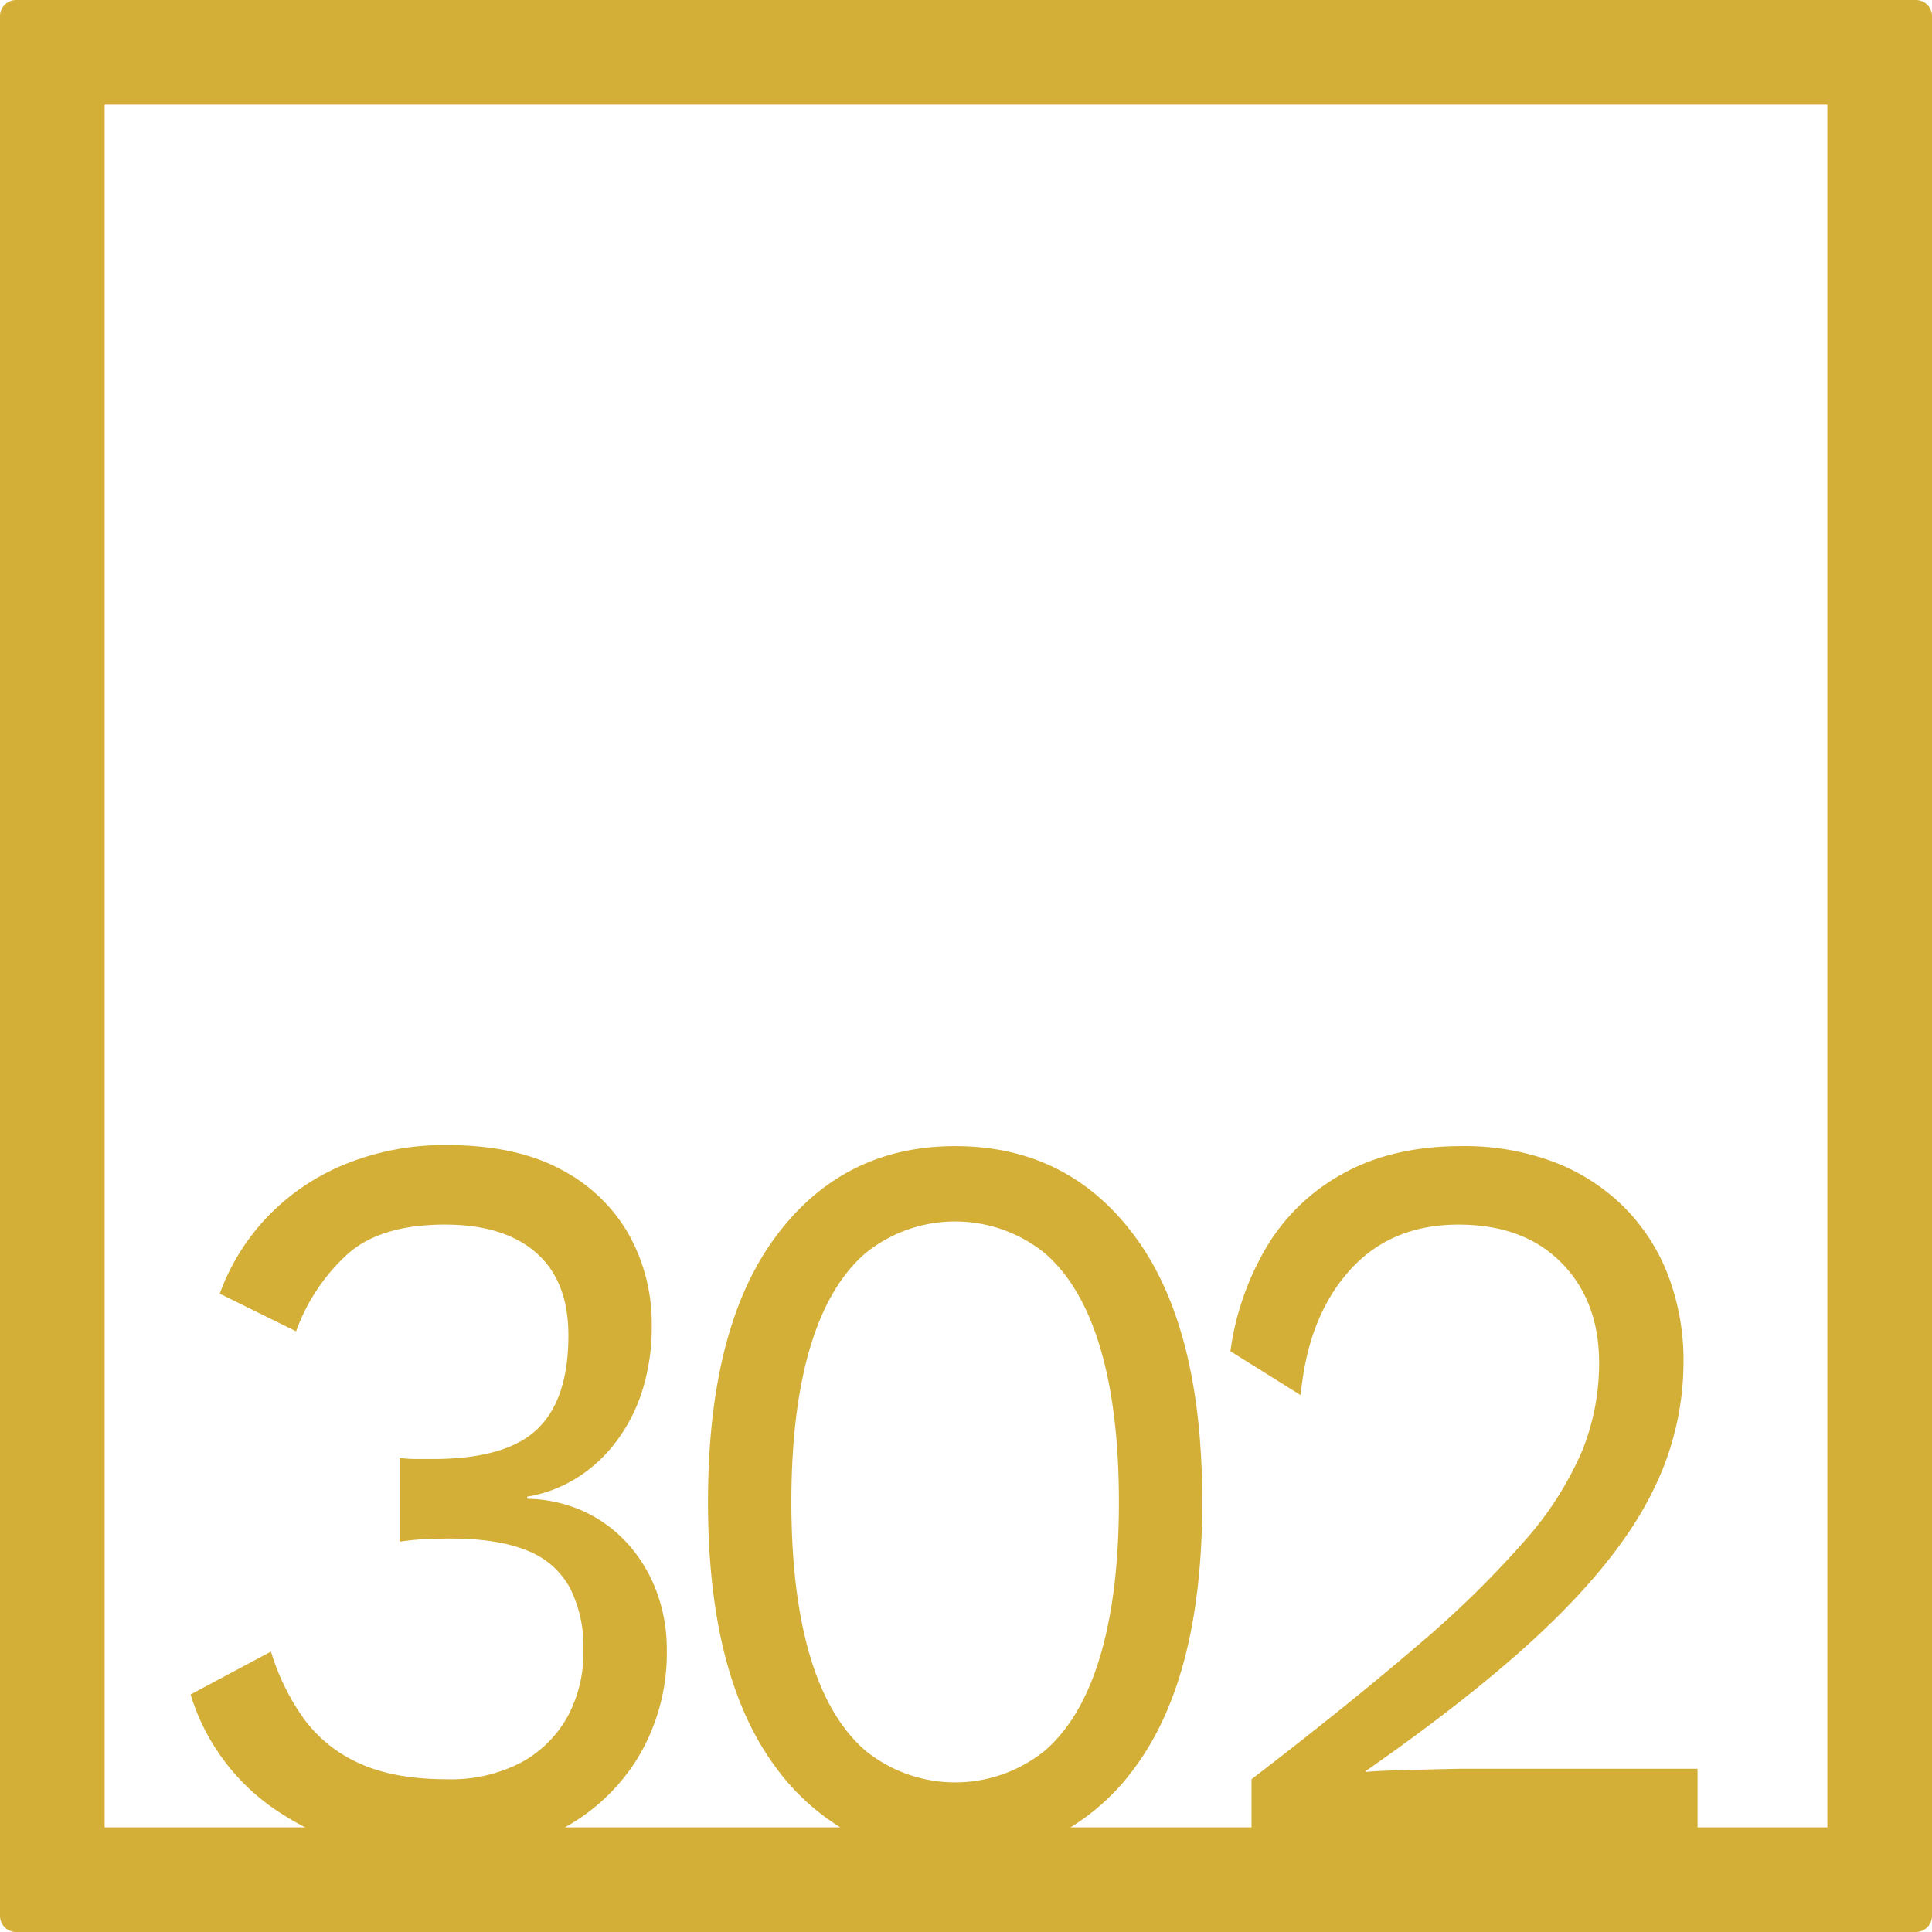 <svg xmlns="http://www.w3.org/2000/svg" width="120mm" height="120mm" viewBox="0 0 340.158 340.158">
  <g id="Zimmernummer">
      <g id="Z-04-302-M">
        <path fill="#D4AF37" stroke="none" d="M337.323,0H2.835A2.836,2.836,0,0,0,0,2.835V337.323a2.836,2.836,0,0,0,2.835,2.835H337.323a2.836,2.836,0,0,0,2.835-2.835V2.835A2.836,2.836,0,0,0,337.323,0ZM142.607,291.522q-3.274-11.055-3.272-27.085t3.272-27.086q3.272-11.053,9.729-16.674a25.107,25.107,0,0,1,31.662,0q6.454,5.622,9.728,16.674T197,264.437q0,16.031-3.273,27.085T184,308.2a25.111,25.111,0,0,1-31.662,0Q145.877,302.578,142.607,291.522Zm179.125,30.21H298.881V311.42H258.022q-1.772,0-5.219.093t-6.9.184q-3.448.094-5.4.276v-.183q20.87-14.555,33.077-26.533T291.1,262.318a50.869,50.869,0,0,0,5.306-22.387,42.142,42.142,0,0,0-2.742-15.477,34.4,34.4,0,0,0-7.871-12.069,35.379,35.379,0,0,0-12.293-7.83,44.68,44.68,0,0,0-16.185-2.764q-11.852,0-20.43,4.606a35.527,35.527,0,0,0-13.62,12.714,48.8,48.8,0,0,0-6.633,18.794l12.382,7.738q1.236-13.633,8.491-21.834t19.279-8.2q11.5,0,18.131,6.725t6.633,17.6A41.277,41.277,0,0,1,278.54,255.5a58.861,58.861,0,0,1-10.082,15.754,175.935,175.935,0,0,1-18.838,18.425q-11.766,10.135-29.274,23.584v8.469H188.491a39.85,39.85,0,0,0,11.426-10.68q11.762-16.029,11.763-46.615t-11.763-46.616q-11.766-16.031-31.75-16.03-19.812,0-31.662,16.03t-11.851,46.616q0,30.586,11.851,46.615a40.307,40.307,0,0,0,11.451,10.68H99.461a34.752,34.752,0,0,0,12.9-12.338,35.8,35.8,0,0,0,5.041-18.977,29.064,29.064,0,0,0-1.681-9.858,26.234,26.234,0,0,0-4.864-8.384,24.024,24.024,0,0,0-7.694-5.9,25.056,25.056,0,0,0-10.348-2.395v-.369a23.85,23.85,0,0,0,8.314-3.04,25.788,25.788,0,0,0,6.987-6.172,29.62,29.62,0,0,0,4.864-9.121A37.188,37.188,0,0,0,114.75,233.3a32.157,32.157,0,0,0-3.98-15.845,29.133,29.133,0,0,0-11.94-11.516q-7.959-4.328-20.164-4.33a46.224,46.224,0,0,0-17.777,3.316,39.692,39.692,0,0,0-13.708,9.213,38.579,38.579,0,0,0-8.49,13.634L52.133,234.4a34.076,34.076,0,0,1,9.2-13.727q5.838-5.067,16.981-5.067,10.434,0,16.1,4.974t5.66,14.556q0,11.241-5.483,16.491T76.19,256.882H73.448a26.66,26.66,0,0,1-3.1-.184v14.74a45.408,45.408,0,0,1,4.776-.46q2.3-.092,4.245-.093,8.313,0,13.443,2.119a14.474,14.474,0,0,1,7.518,6.541,23.068,23.068,0,0,1,2.388,11.055,23.617,23.617,0,0,1-2.83,11.7,20.466,20.466,0,0,1-8.137,8.015,26.621,26.621,0,0,1-13.089,2.948q-9.2,0-15.3-2.763a24.369,24.369,0,0,1-9.817-7.832,40.026,40.026,0,0,1-5.836-11.883l-14.151,7.554a37.875,37.875,0,0,0,16.185,21.1c1.3.836,2.647,1.6,4.017,2.3H18.425V18.425H321.732Z"/>
      </g>
    </g>
</svg>
